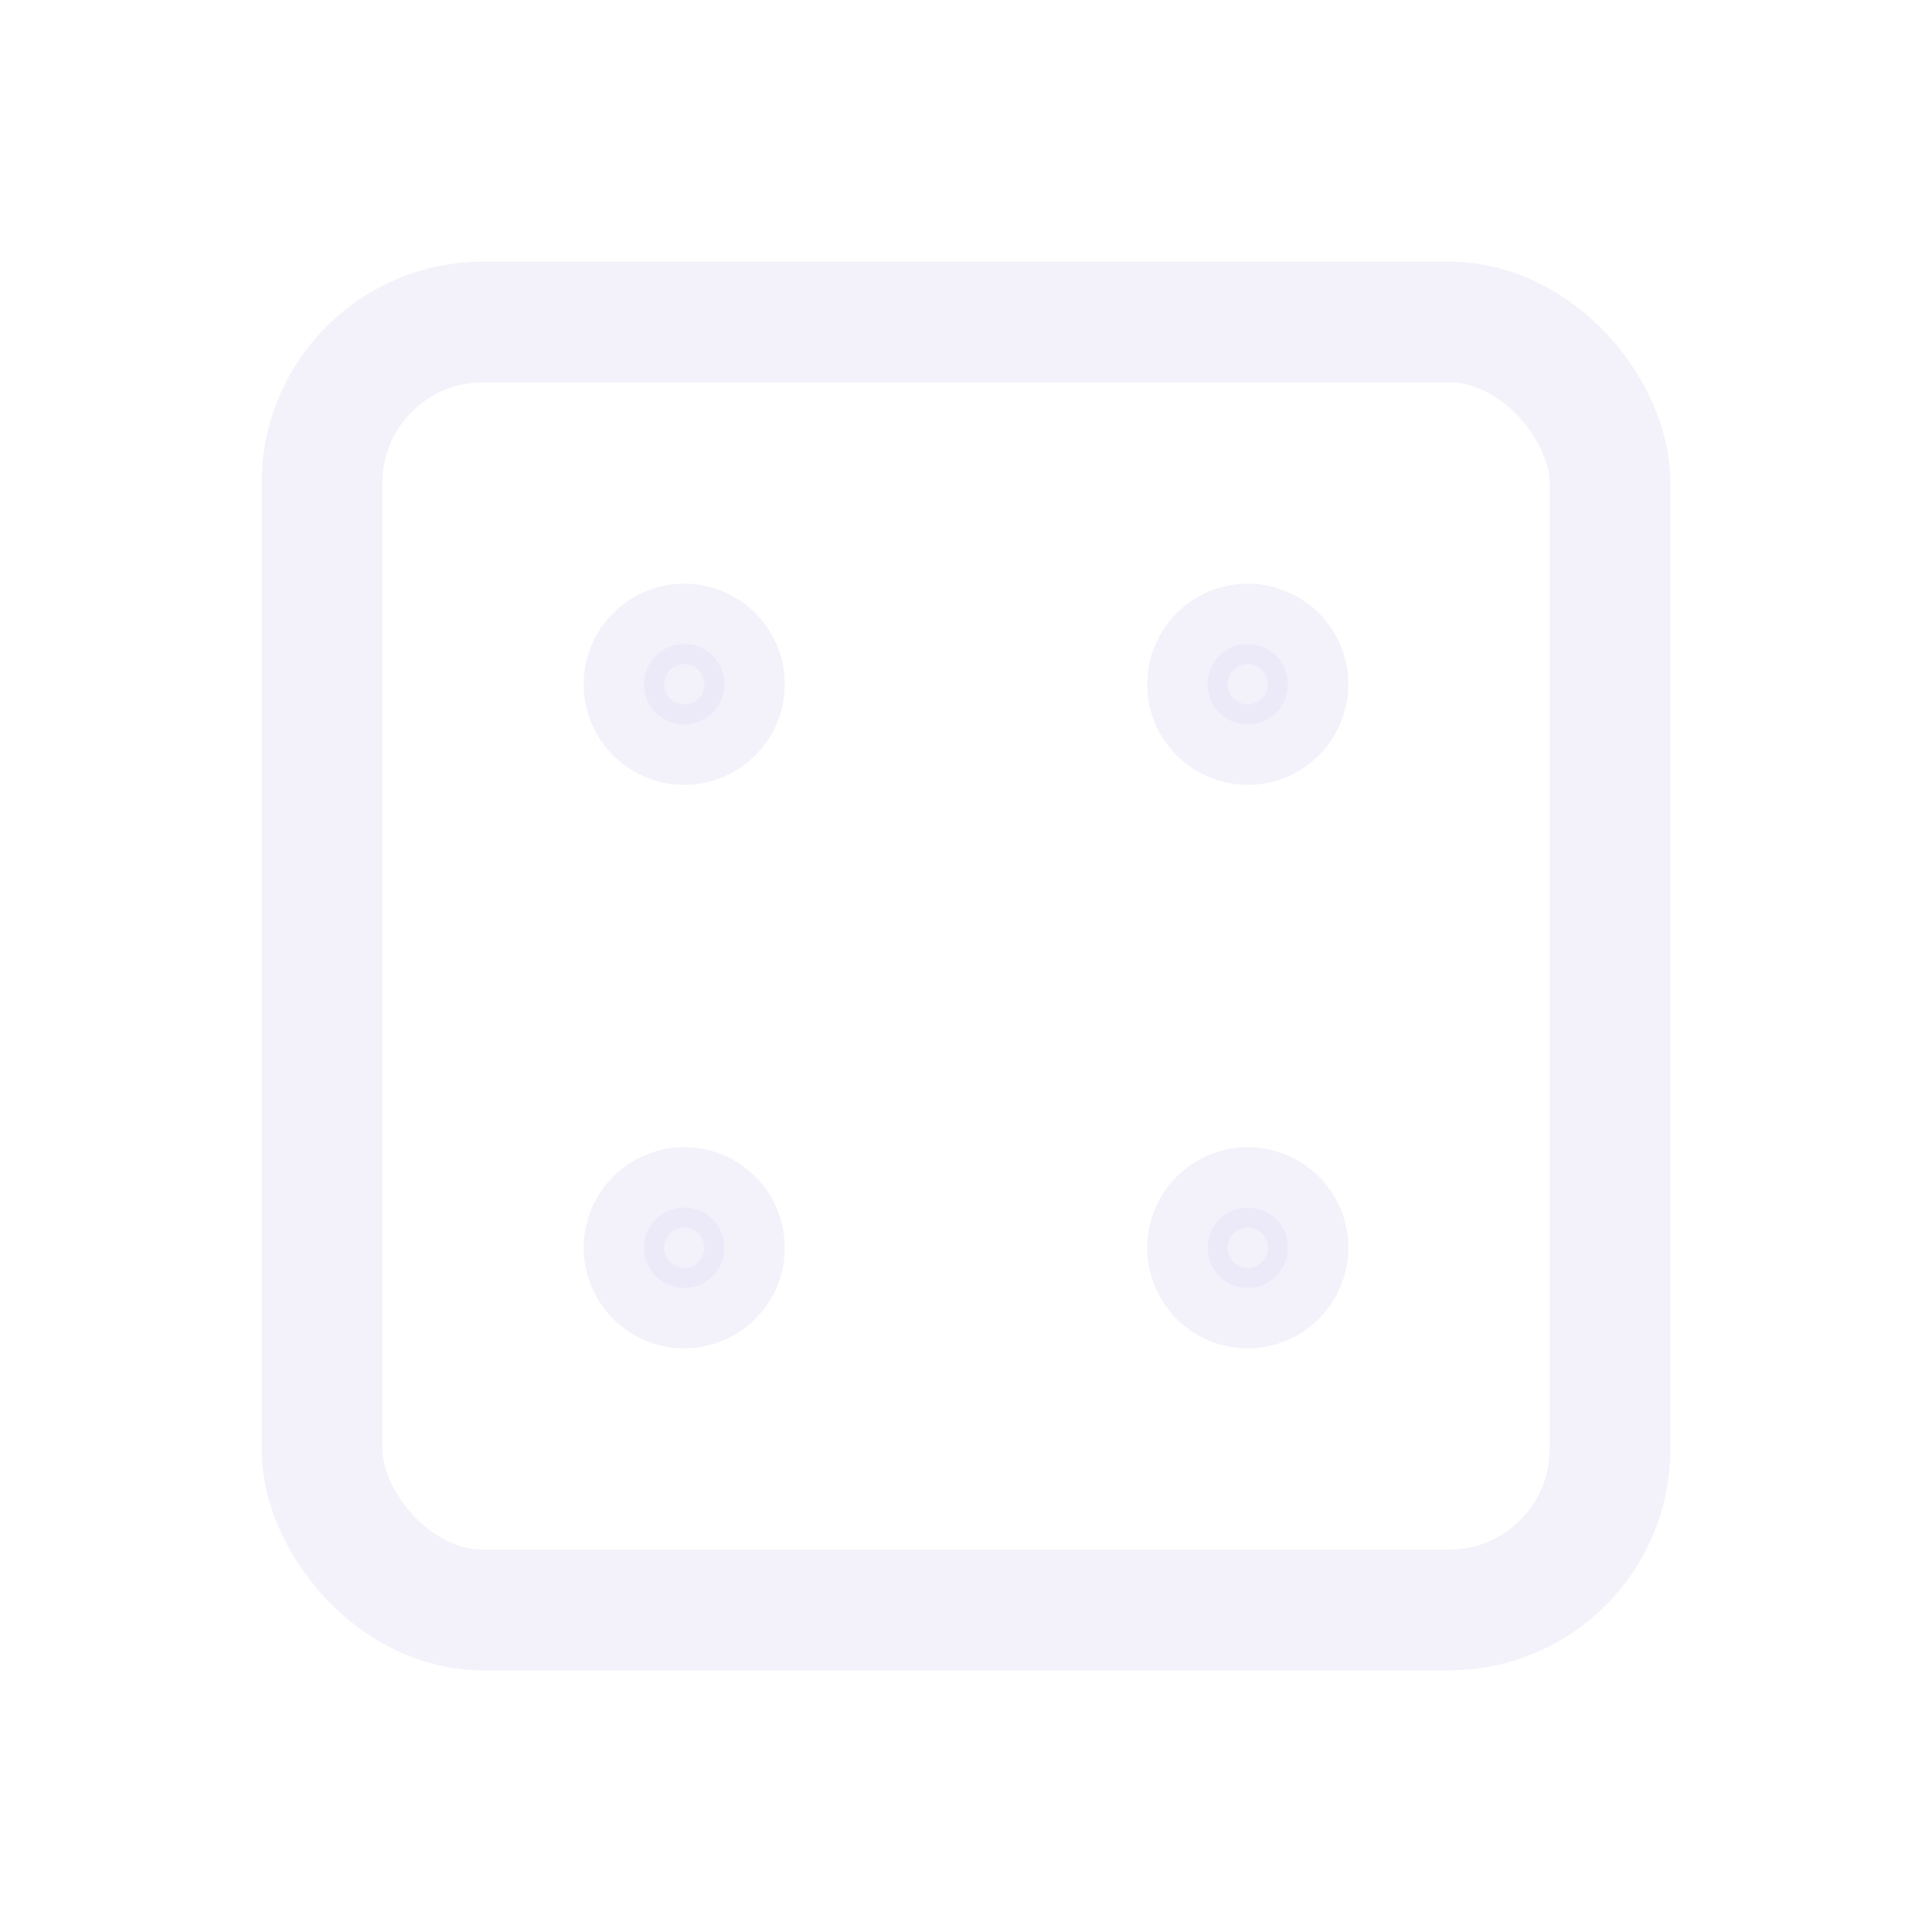 <svg width="24" height="24" viewBox="0 0 24 24" fill="none" xmlns="http://www.w3.org/2000/svg">
<rect x="4" y="4" width="16" height="16" rx="2" stroke="#E1DEF5" stroke-opacity="0.4" stroke-width="1.5" stroke-linecap="round" stroke-linejoin="round"/>
<circle cx="8.5" cy="8.5" r="0.5" fill="#E1DEF5" fill-opacity="0.4" stroke="#E1DEF5" stroke-opacity="0.4" stroke-width="1.5" stroke-linecap="round" stroke-linejoin="round"/>
<circle cx="15.5" cy="8.5" r="0.5" fill="#E1DEF5" fill-opacity="0.4" stroke="#E1DEF5" stroke-opacity="0.4" stroke-width="1.5" stroke-linecap="round" stroke-linejoin="round"/>
<circle cx="15.5" cy="15.5" r="0.5" fill="#E1DEF5" fill-opacity="0.4" stroke="#E1DEF5" stroke-opacity="0.4" stroke-width="1.5" stroke-linecap="round" stroke-linejoin="round"/>
<circle cx="8.5" cy="15.5" r="0.5" fill="#E1DEF5" fill-opacity="0.4" stroke="#E1DEF5" stroke-opacity="0.4" stroke-width="1.5" stroke-linecap="round" stroke-linejoin="round"/>
</svg>
